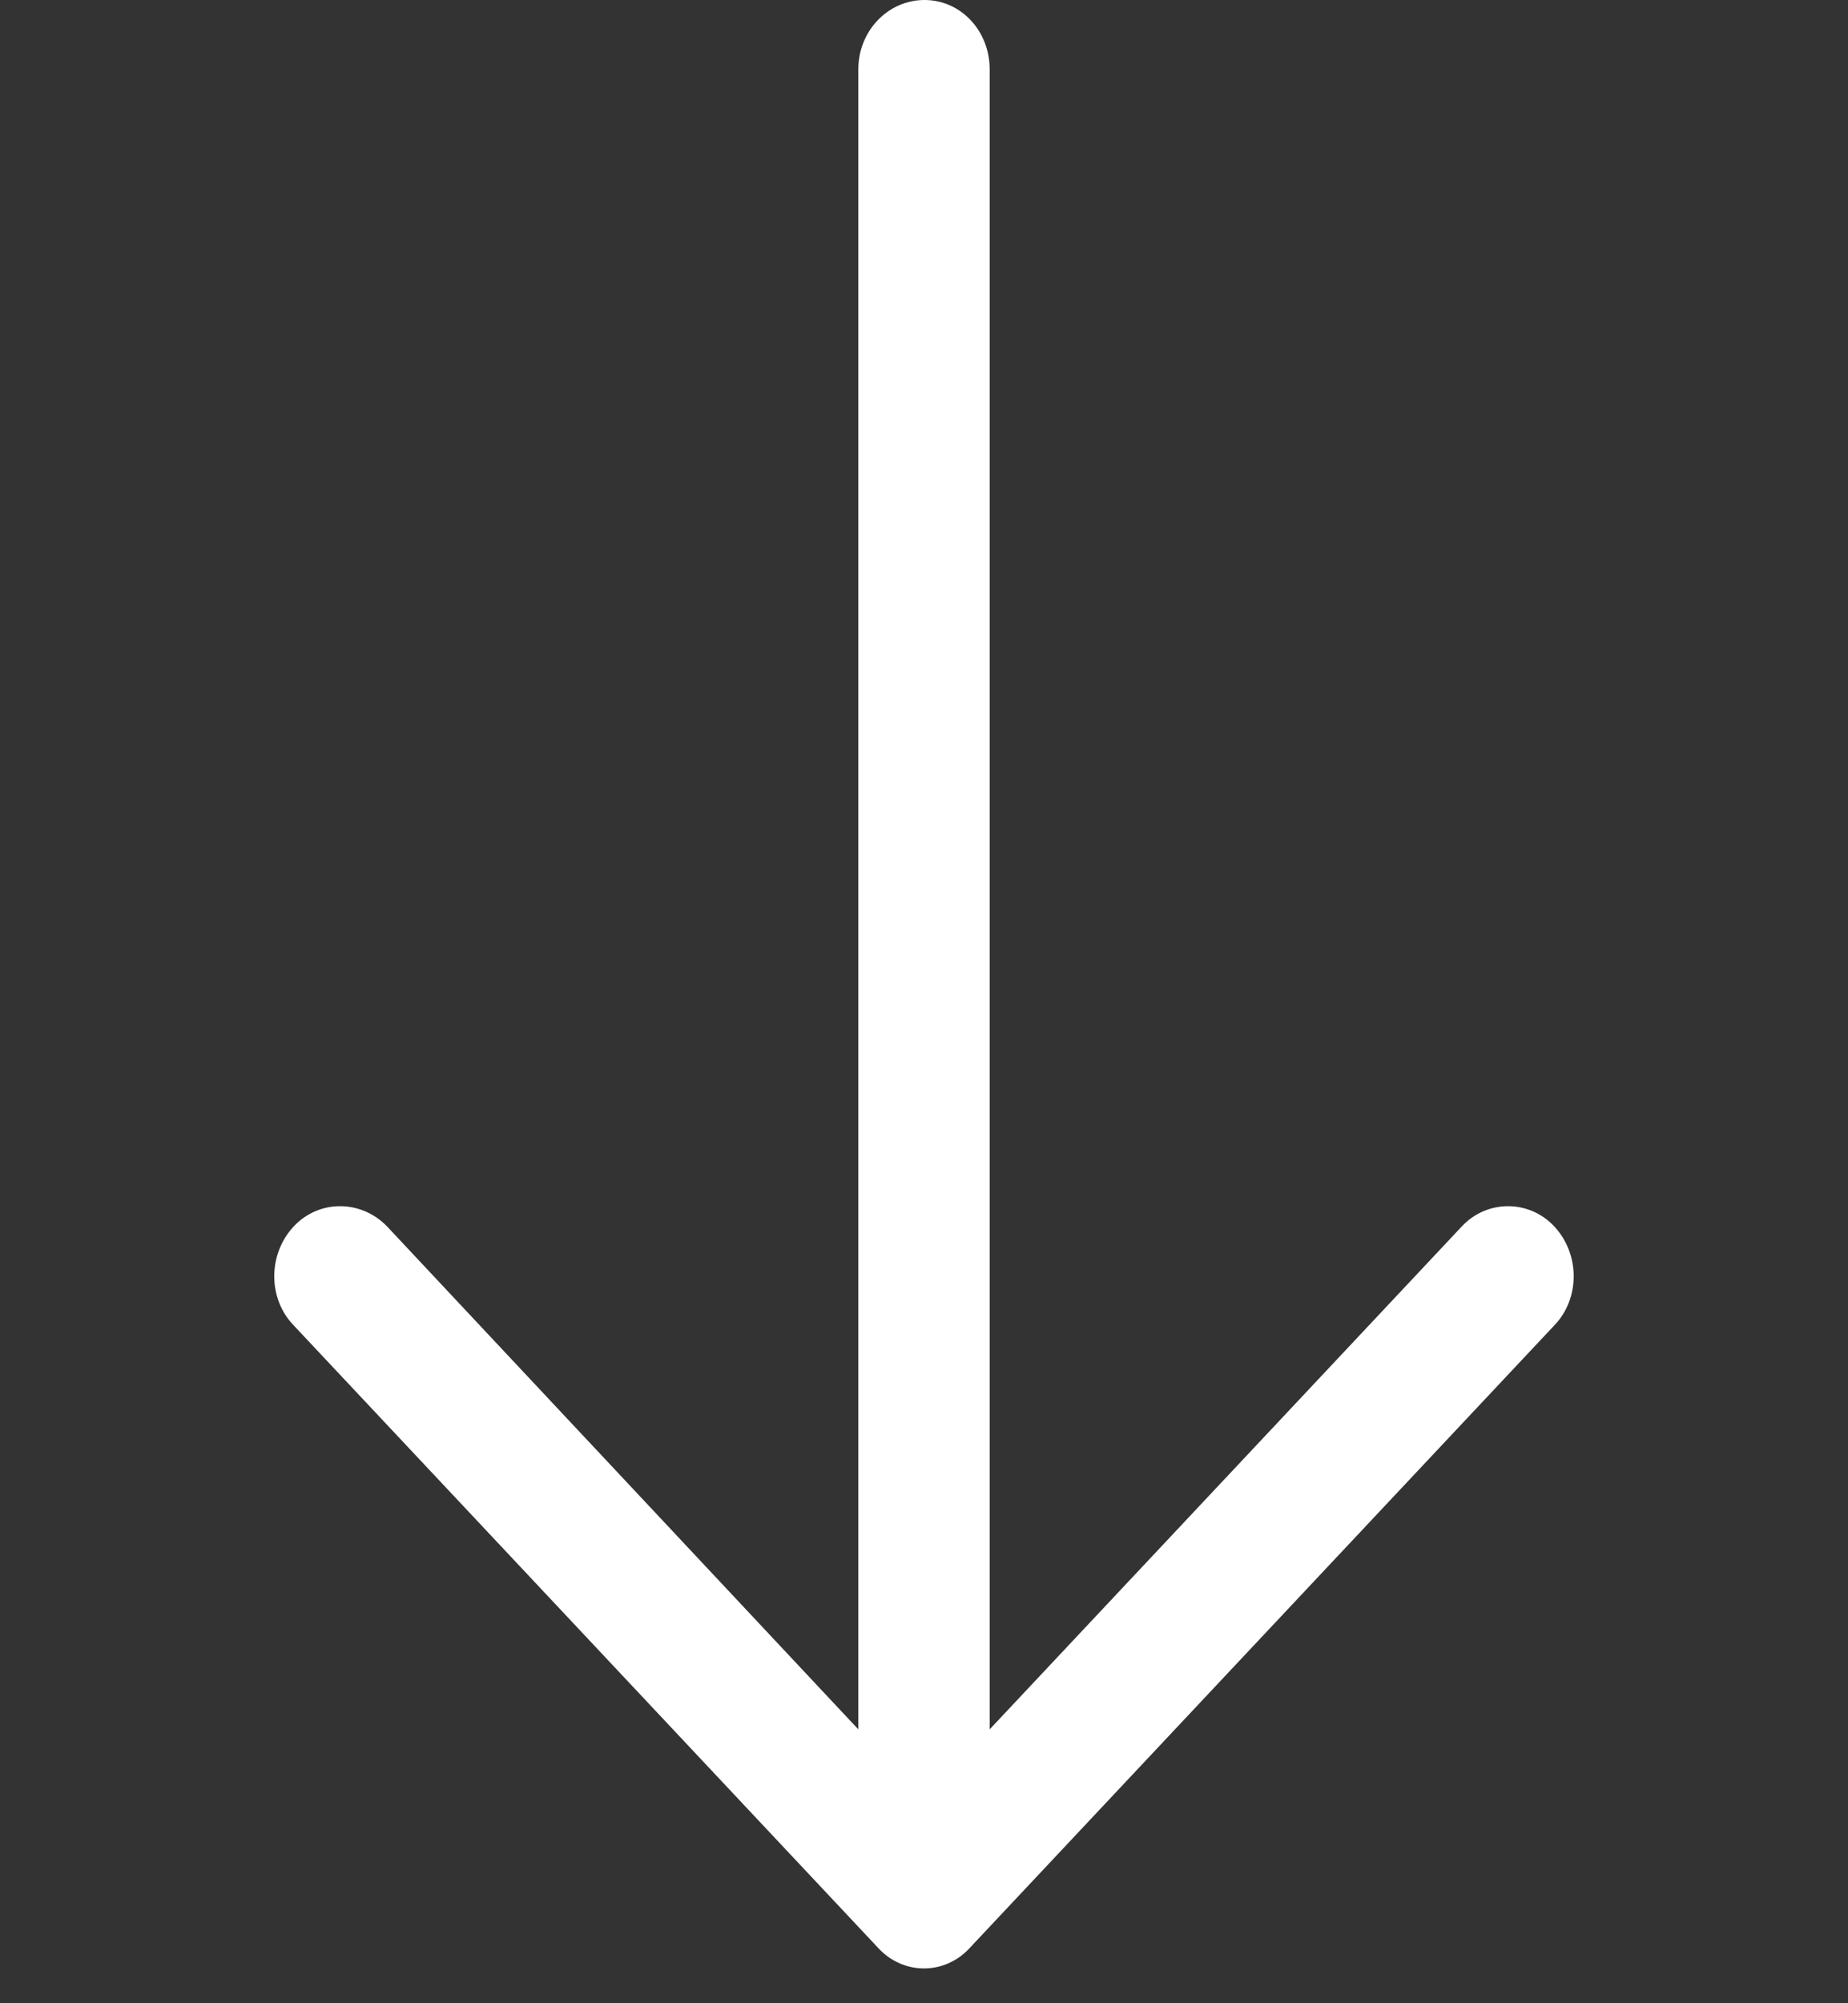 <svg width="24" height="26" viewBox="0 0 24 26" fill="none" xmlns="http://www.w3.org/2000/svg">
<rect x="0" y="0" width="24" height="26" fill="#333333" stroke="none"/>
<g clip-path="url(#clip0)">
<path d="M20.184 17.204C20.522 16.856 20.522 16.277 20.184 15.916C19.857 15.568 19.313 15.568 18.986 15.916L12.853 22.445L12.853 0.901C12.853 0.399 12.478 -3.47937e-07 12.006 -3.68558e-07C11.534 -3.8918e-07 11.147 0.399 11.147 0.901L11.147 22.445L5.025 15.916C4.687 15.568 4.142 15.568 3.816 15.916C3.477 16.277 3.477 16.857 3.816 17.204L11.401 25.278C11.728 25.638 12.272 25.638 12.598 25.278L20.184 17.204Z" fill="white"/>
</g>
<defs>
<clipPath id="clip0">
<rect width="25.548" height="24" fill="white" transform="translate(24) rotate(90)"/>
</clipPath>
</defs>
</svg>
